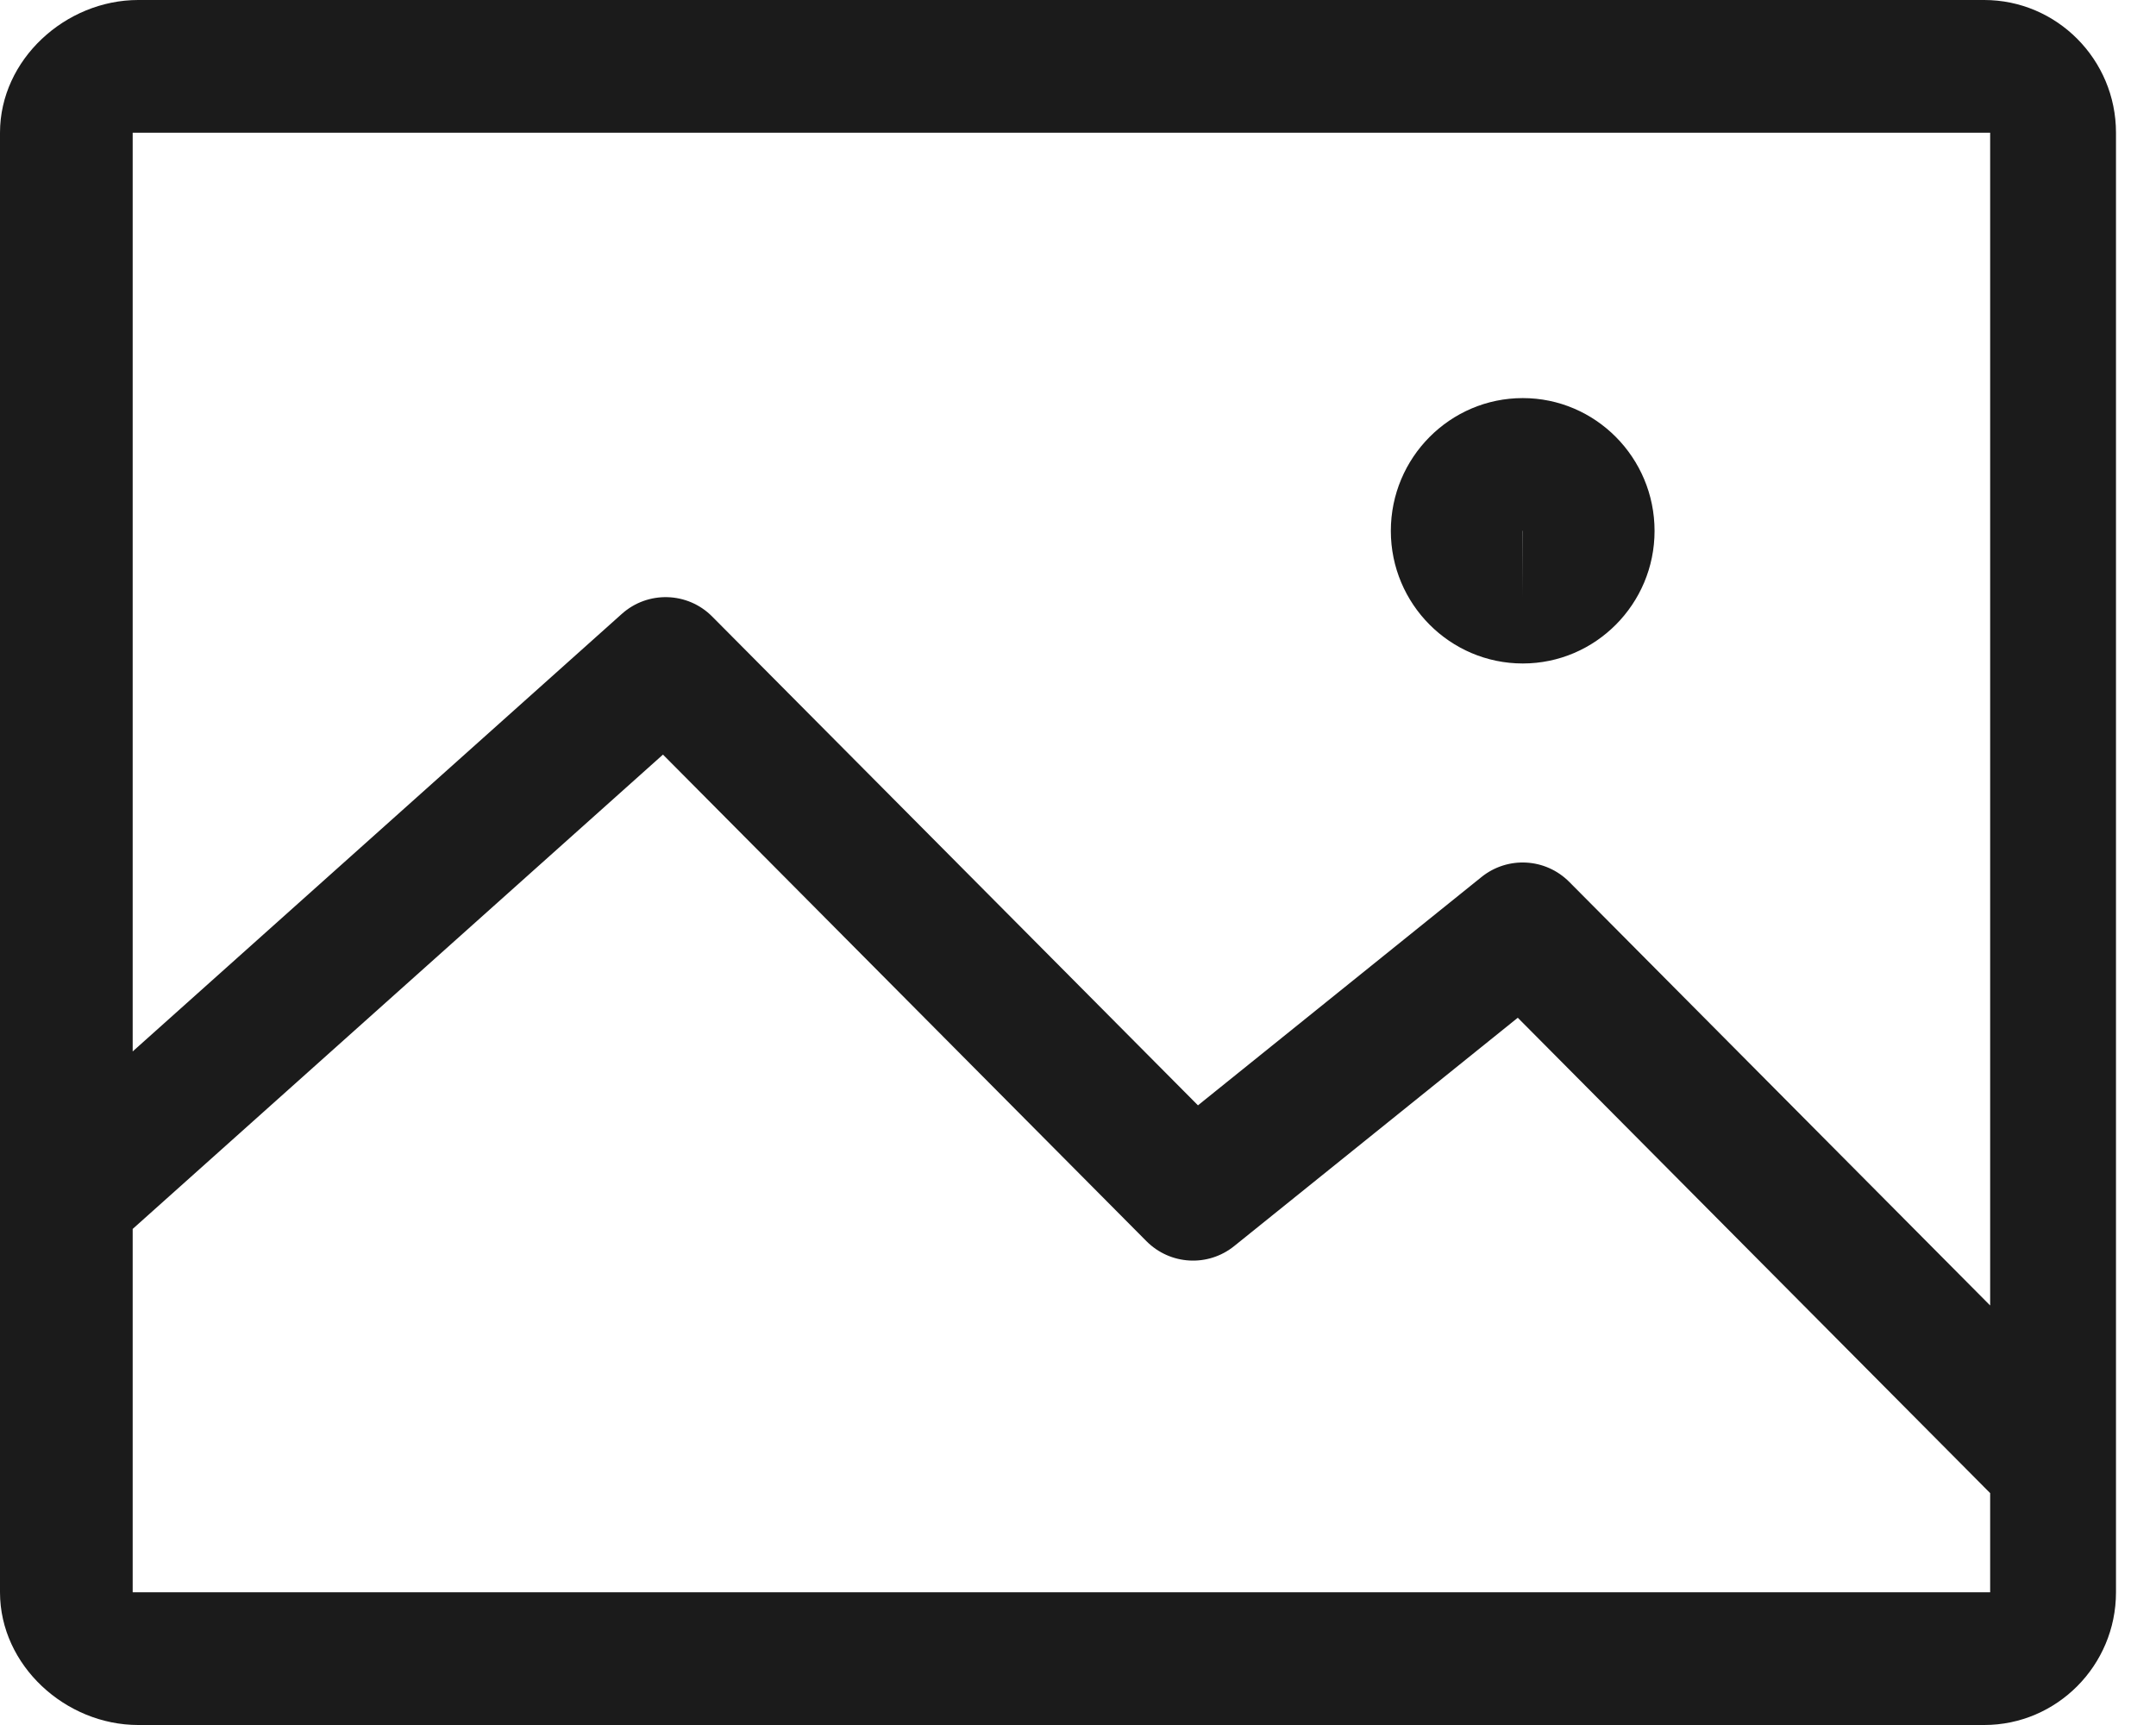 <svg width="50" height="40" viewBox="0 0 50 40" fill="none" xmlns="http://www.w3.org/2000/svg">
<path fill-rule="evenodd" clip-rule="evenodd" d="M46.015 40H3.205C1.52 40 0 38.62 0 36.923V3.077C0 1.38 1.52 0 3.205 0H46.015C47.7 0 49.072 1.38 49.072 3.077V33.846V36.923C49.072 38.62 47.7 40 46.015 40ZM46.154 3.077H3.077V24.381L14.421 14.235C15.025 13.694 15.948 13.722 16.517 14.297L27.782 25.631L34.357 20.337C34.965 19.848 35.842 19.895 36.394 20.451L46.154 30.272V3.077ZM46.154 34.623L35.199 23.6L28.623 28.894C28.017 29.383 27.14 29.337 26.586 28.78L15.375 17.498L3.077 28.497V36.923H46.154V34.623ZM32.255 12.311C32.255 10.612 33.628 9.231 35.315 9.231C37 9.231 38.371 10.612 38.371 12.311C38.371 14.006 37 15.385 35.315 15.385C33.628 15.385 32.255 14.006 32.255 12.311ZM35.315 12.308C35.314 12.308 35.312 12.309 35.311 12.309L35.315 13.846V12.308Z" fill="#1B1B1B"/>
</svg>
